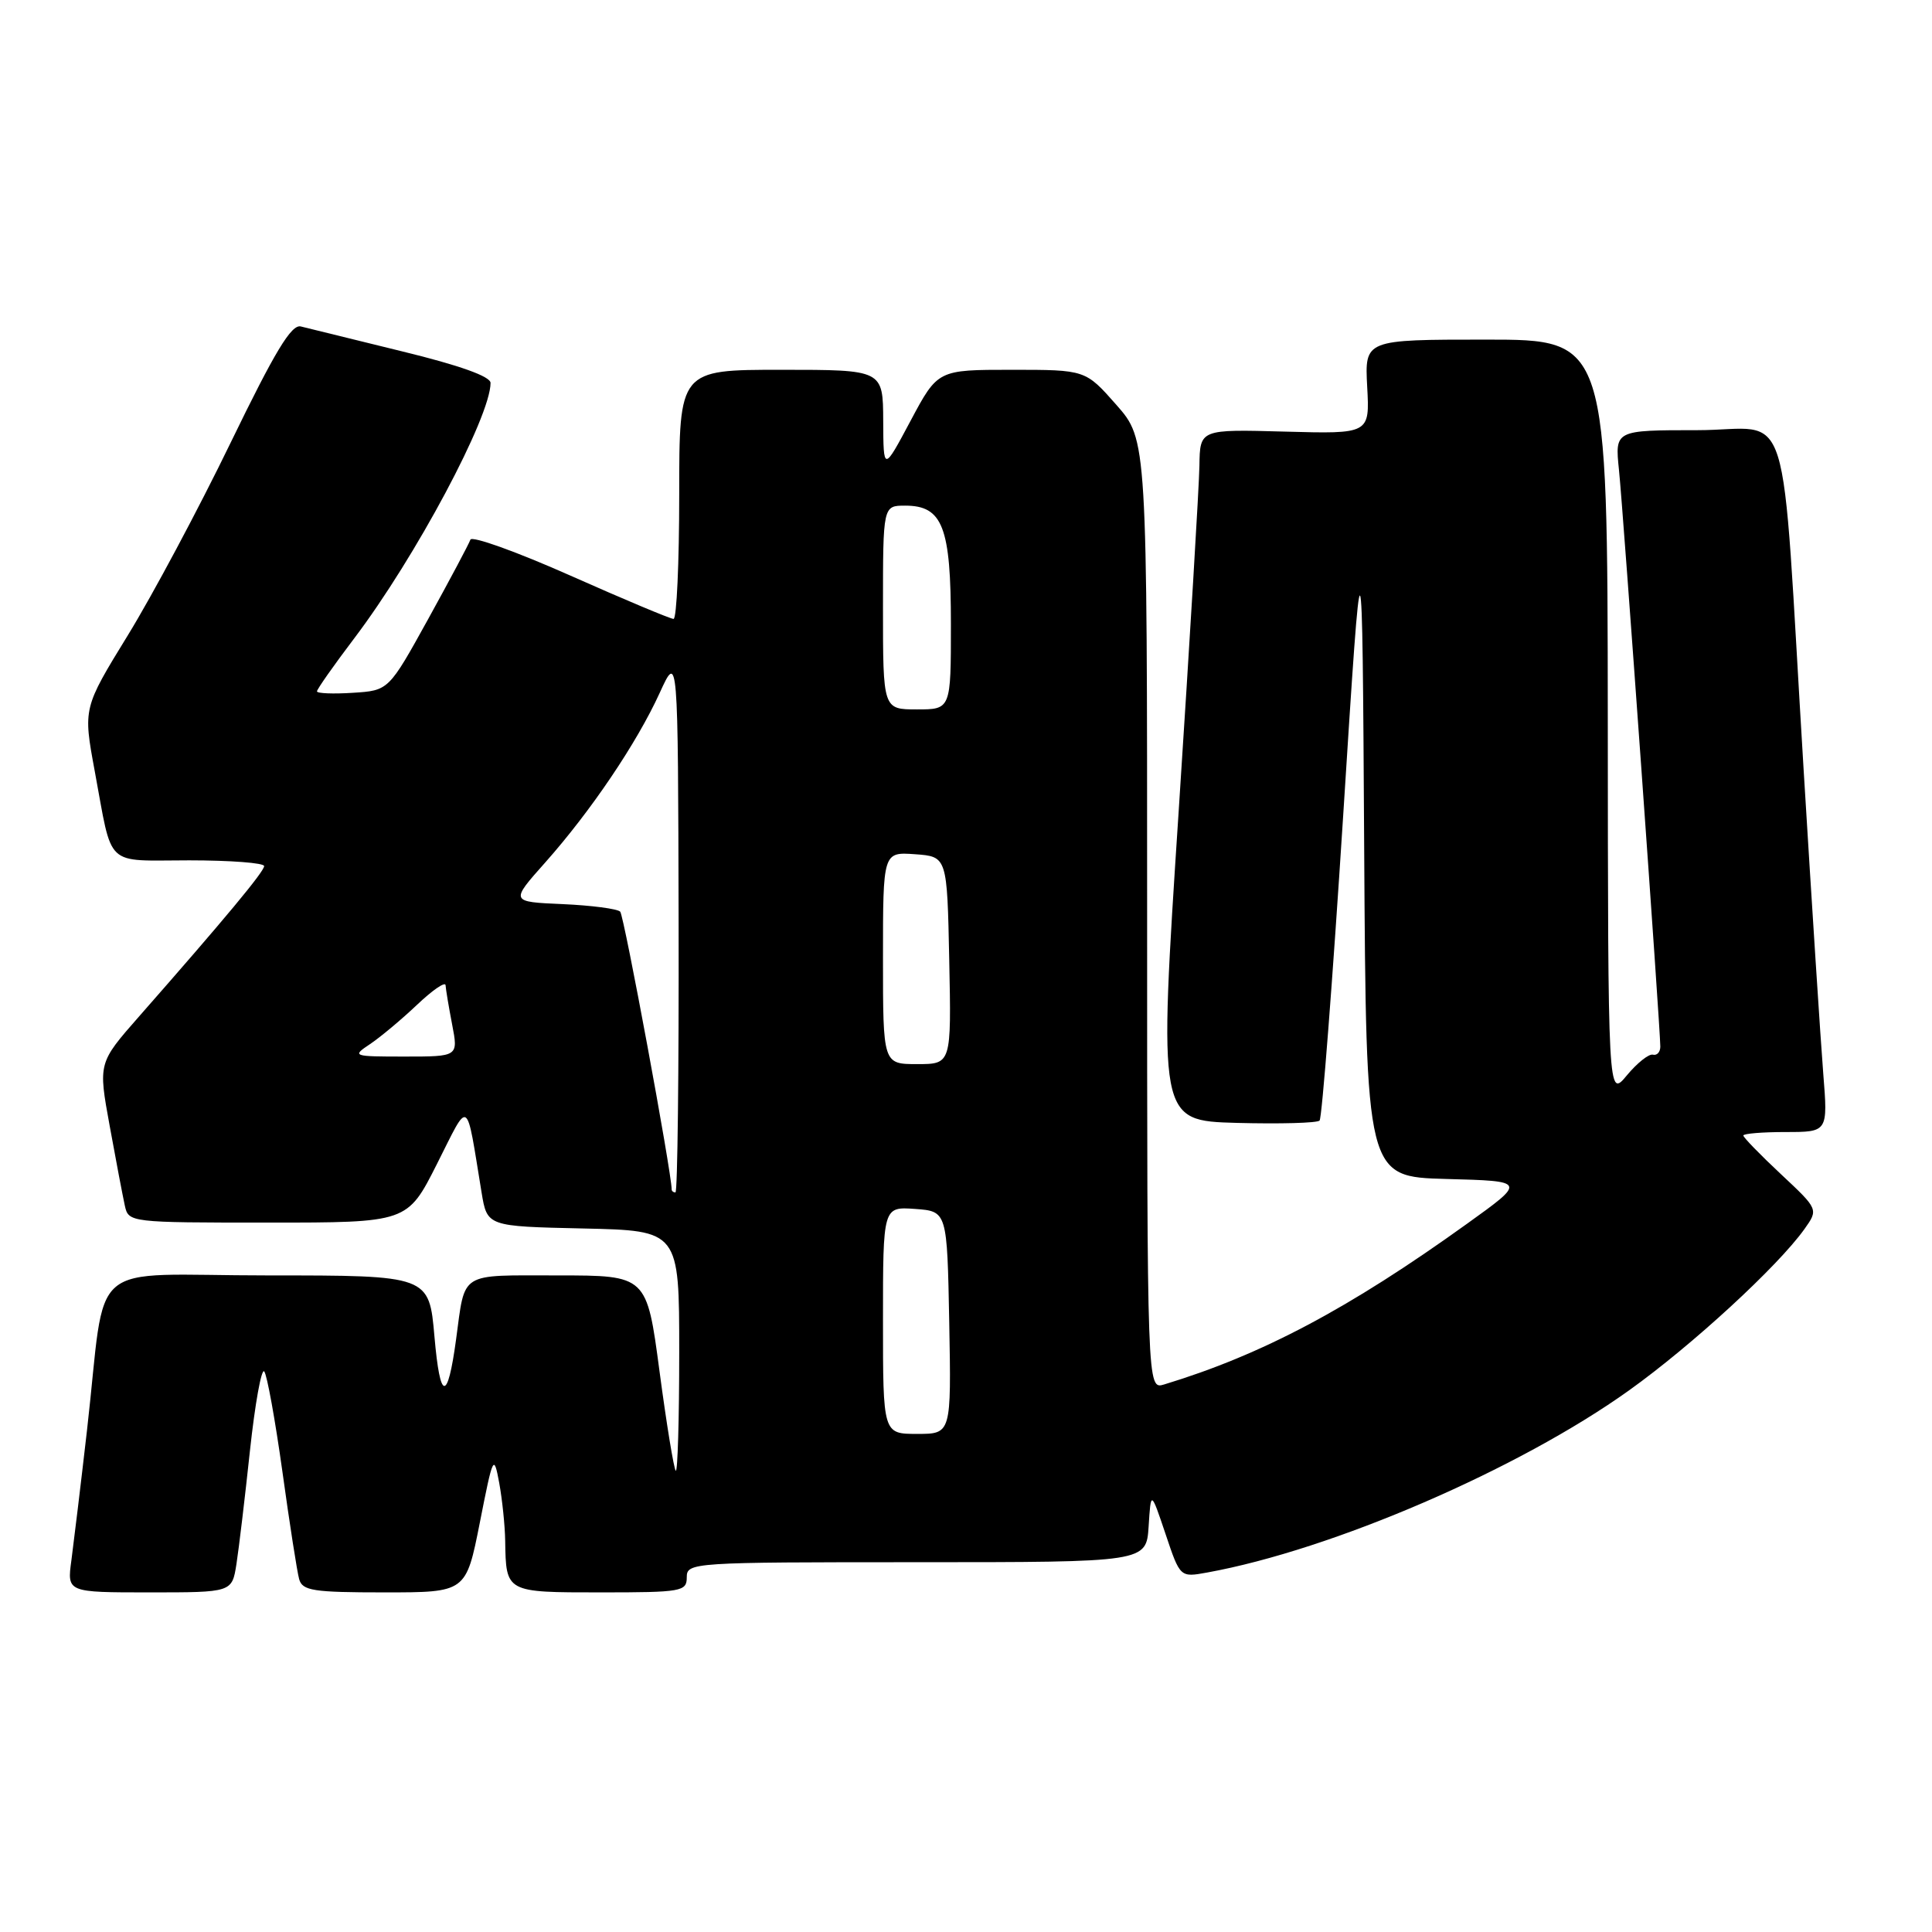 <?xml version="1.0" encoding="UTF-8" standalone="no"?>
<!DOCTYPE svg PUBLIC "-//W3C//DTD SVG 1.1//EN" "http://www.w3.org/Graphics/SVG/1.1/DTD/svg11.dtd" >
<svg xmlns="http://www.w3.org/2000/svg" xmlns:xlink="http://www.w3.org/1999/xlink" version="1.1" viewBox="0 0 256 256">
 <g >
 <path fill="currentColor"
d=" M 31.33 207.25 C 31.65 205.19 32.46 198.42 33.12 192.22 C 33.79 186.01 34.64 181.29 35.01 181.72 C 35.38 182.15 36.46 188.12 37.42 195.00 C 38.37 201.88 39.37 208.29 39.64 209.25 C 40.07 210.78 41.50 211.00 50.94 211.00 C 61.75 211.00 61.75 211.00 63.58 201.75 C 65.34 192.82 65.43 192.64 66.15 196.50 C 66.55 198.70 66.91 202.15 66.94 204.17 C 67.05 211.03 67.00 211.00 79.61 211.00 C 90.33 211.00 91.00 210.88 91.00 209.00 C 91.00 207.04 91.67 207.00 121.45 207.00 C 151.89 207.00 151.89 207.00 152.20 202.25 C 152.50 197.50 152.50 197.50 154.44 203.26 C 156.37 209.02 156.37 209.02 159.94 208.37 C 176.51 205.37 201.24 194.69 215.86 184.23 C 224.22 178.25 235.55 167.82 239.09 162.87 C 240.96 160.24 240.96 160.24 235.98 155.58 C 233.24 153.02 231.00 150.71 231.00 150.46 C 231.00 150.21 233.52 150.00 236.60 150.00 C 242.21 150.00 242.21 150.00 241.59 142.25 C 241.25 137.99 240.08 119.88 238.99 102.00 C 235.90 51.30 237.68 57.00 224.91 57.00 C 213.98 57.00 213.98 57.00 214.52 62.25 C 215.08 67.64 220.00 136.30 220.00 138.68 C 220.00 139.40 219.56 139.89 219.02 139.75 C 218.49 139.61 216.93 140.85 215.56 142.50 C 213.07 145.50 213.07 145.50 213.04 95.25 C 213.00 45.00 213.00 45.00 196.91 45.00 C 180.83 45.00 180.83 45.00 181.16 51.25 C 181.50 57.50 181.50 57.50 170.25 57.19 C 159.00 56.88 159.00 56.88 158.93 61.69 C 158.89 64.34 157.65 84.95 156.18 107.50 C 153.49 148.50 153.49 148.50 163.88 148.79 C 169.59 148.94 174.53 148.81 174.85 148.48 C 175.17 148.16 176.57 130.03 177.97 108.20 C 180.50 68.50 180.50 68.50 180.76 112.22 C 181.02 155.93 181.02 155.93 191.64 156.22 C 202.26 156.50 202.26 156.50 194.38 162.16 C 178.73 173.41 167.22 179.51 154.25 183.45 C 152.00 184.13 152.00 184.13 152.00 121.21 C 152.00 58.28 152.00 58.28 147.92 53.64 C 143.83 49.00 143.83 49.00 134.04 49.00 C 124.26 49.00 124.26 49.00 120.66 55.75 C 117.06 62.50 117.06 62.50 117.03 55.75 C 117.00 49.00 117.00 49.00 103.50 49.00 C 90.00 49.00 90.00 49.00 90.00 65.50 C 90.00 74.58 89.66 82.00 89.25 82.01 C 88.84 82.01 82.69 79.43 75.58 76.27 C 68.47 73.11 62.51 70.97 62.33 71.51 C 62.14 72.06 59.63 76.78 56.75 82.00 C 51.50 91.50 51.50 91.50 46.75 91.80 C 44.14 91.97 42.00 91.88 42.00 91.61 C 42.00 91.33 44.22 88.17 46.94 84.58 C 55.07 73.84 65.00 55.23 65.00 50.74 C 65.00 49.88 60.89 48.41 53.25 46.55 C 46.79 44.97 40.77 43.49 39.87 43.26 C 38.62 42.93 36.45 46.52 30.56 58.66 C 26.34 67.37 20.21 78.85 16.95 84.16 C 11.01 93.83 11.01 93.83 12.55 102.16 C 14.97 115.18 13.72 114.00 25.07 114.00 C 30.53 114.00 35.00 114.34 35.00 114.76 C 35.00 115.49 29.76 121.79 18.44 134.67 C 13.01 140.85 13.01 140.85 14.53 149.17 C 15.36 153.75 16.27 158.51 16.54 159.75 C 17.03 161.98 17.17 162.00 35.51 162.00 C 53.98 162.00 53.98 162.00 57.89 154.25 C 62.27 145.57 61.71 145.22 63.81 158.00 C 64.55 162.50 64.55 162.50 77.28 162.78 C 90.00 163.06 90.00 163.06 90.00 179.20 C 90.00 188.07 89.79 195.13 89.54 194.88 C 89.29 194.63 88.32 188.70 87.39 181.71 C 85.70 169.00 85.70 169.00 73.92 169.00 C 60.71 169.00 61.67 168.39 60.43 177.50 C 59.30 185.82 58.32 185.69 57.57 177.13 C 56.86 169.00 56.86 169.00 35.52 169.00 C 10.98 169.00 14.19 166.25 11.53 189.50 C 10.71 196.65 9.77 204.41 9.46 206.75 C 8.88 211.00 8.88 211.00 19.81 211.00 C 30.74 211.00 30.74 211.00 31.33 207.25 Z  M 117.00 174.94 C 117.00 159.89 117.00 159.89 121.25 160.19 C 125.50 160.50 125.50 160.50 125.78 175.25 C 126.05 190.00 126.05 190.00 121.53 190.00 C 117.00 190.00 117.00 190.00 117.00 174.94 Z  M 89.00 157.61 C 89.00 155.39 82.69 121.32 82.18 120.80 C 81.81 120.42 78.37 119.97 74.55 119.80 C 67.60 119.50 67.60 119.50 72.24 114.29 C 78.28 107.49 84.37 98.48 87.41 91.82 C 89.84 86.50 89.84 86.50 89.92 122.25 C 89.96 141.91 89.78 158.00 89.50 158.00 C 89.22 158.00 89.00 157.82 89.00 157.61 Z  M 117.00 126.94 C 117.00 112.89 117.00 112.89 121.25 113.19 C 125.50 113.50 125.50 113.50 125.78 127.25 C 126.06 141.00 126.06 141.00 121.53 141.00 C 117.00 141.00 117.00 141.00 117.00 126.94 Z  M 49.03 138.35 C 50.39 137.44 53.19 135.10 55.25 133.15 C 57.31 131.19 59.02 130.02 59.04 130.55 C 59.07 131.07 59.46 133.41 59.91 135.75 C 60.73 140.00 60.73 140.00 53.64 140.00 C 46.72 140.00 46.61 139.96 49.03 138.35 Z  M 117.00 80.50 C 117.00 67.00 117.00 67.00 119.94 67.00 C 124.91 67.00 126.00 69.82 126.00 82.72 C 126.00 94.00 126.00 94.00 121.50 94.00 C 117.00 94.00 117.00 94.00 117.00 80.50 Z "/>
</g>
</svg>